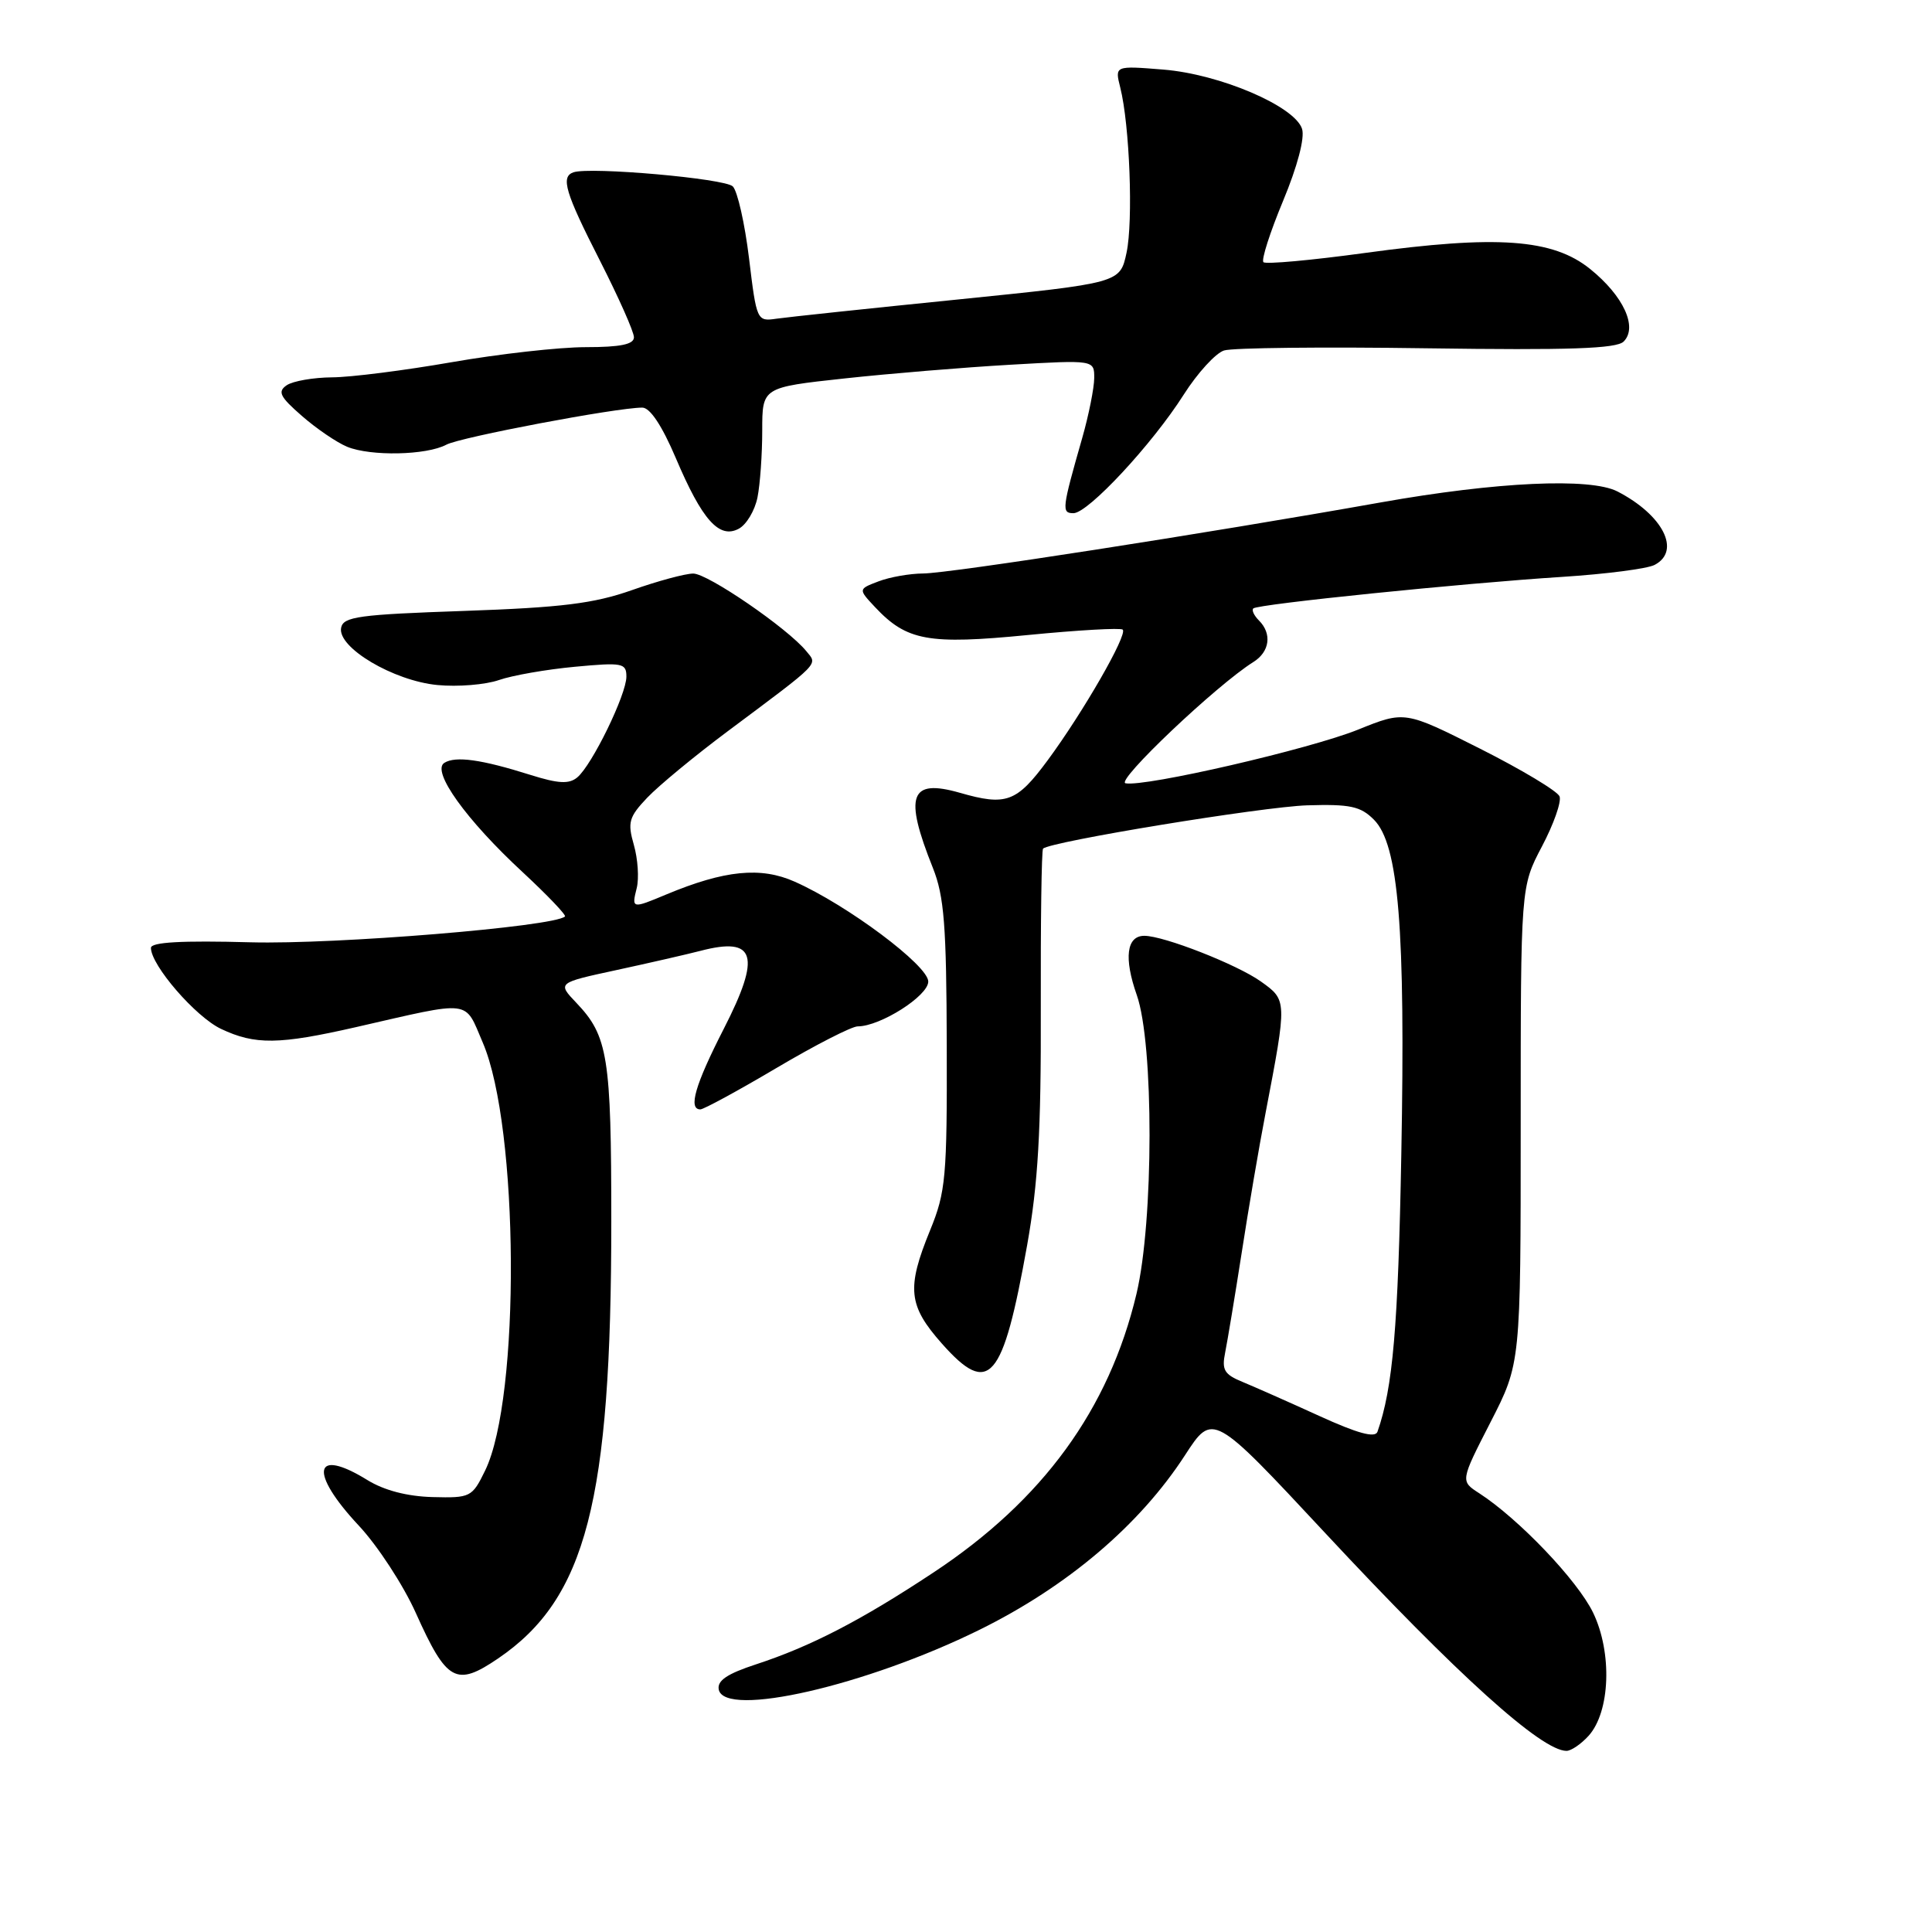<?xml version="1.0" encoding="UTF-8" standalone="no"?>
<!DOCTYPE svg PUBLIC "-//W3C//DTD SVG 1.1//EN" "http://www.w3.org/Graphics/SVG/1.1/DTD/svg11.dtd" >
<svg xmlns="http://www.w3.org/2000/svg" xmlns:xlink="http://www.w3.org/1999/xlink" version="1.1" viewBox="0 0 256 256">
 <g >
 <path fill="currentColor"
d=" M 210.49 230.01 C 213.37 226.83 213.65 218.98 211.09 213.68 C 209.02 209.41 201.25 201.26 196.00 197.86 C 193.50 196.25 193.50 196.25 197.50 188.45 C 201.50 180.65 201.50 180.65 201.50 149.08 C 201.50 117.50 201.50 117.50 204.32 112.15 C 205.87 109.21 206.92 106.23 206.65 105.53 C 206.39 104.84 201.66 102.00 196.15 99.22 C 186.14 94.18 186.14 94.18 179.95 96.68 C 173.52 99.27 151.76 104.29 149.14 103.79 C 147.76 103.52 161.23 90.75 166.08 87.72 C 168.25 86.36 168.57 83.97 166.82 82.22 C 166.17 81.57 165.83 80.85 166.07 80.62 C 166.65 80.05 193.95 77.27 207.00 76.44 C 212.78 76.07 218.29 75.36 219.25 74.85 C 222.78 73.00 220.36 68.24 214.32 65.12 C 210.71 63.27 198.33 63.84 182.97 66.57 C 159.65 70.72 125.76 75.98 122.32 75.99 C 120.56 76.00 117.91 76.46 116.42 77.03 C 113.71 78.06 113.71 78.06 115.95 80.45 C 120.15 84.92 122.99 85.44 136.24 84.14 C 142.87 83.49 148.51 83.17 148.77 83.43 C 149.43 84.10 143.51 94.39 138.83 100.73 C 134.71 106.31 133.34 106.82 127.19 105.05 C 120.56 103.15 119.76 105.37 123.61 115.00 C 125.11 118.76 125.41 122.63 125.45 138.50 C 125.50 155.97 125.32 157.94 123.25 163.00 C 120.10 170.70 120.34 173.00 124.82 178.05 C 131.08 185.10 132.88 183.01 136.10 165.00 C 137.55 156.84 137.96 149.85 137.91 133.66 C 137.88 122.20 138.01 112.65 138.21 112.45 C 139.16 111.51 167.28 106.90 173.22 106.71 C 178.89 106.54 180.28 106.83 182.05 108.61 C 185.33 111.89 186.24 122.99 185.68 153.00 C 185.26 175.87 184.56 183.92 182.52 189.72 C 182.21 190.57 179.89 189.94 174.79 187.61 C 170.78 185.78 166.21 183.76 164.64 183.11 C 162.22 182.12 161.87 181.52 162.34 179.22 C 162.64 177.72 163.63 171.78 164.53 166.00 C 165.42 160.22 166.84 151.90 167.69 147.50 C 170.56 132.50 170.56 132.54 167.07 130.05 C 163.91 127.80 154.22 124.00 151.63 124.00 C 149.27 124.00 148.90 126.94 150.63 131.85 C 152.90 138.30 152.88 161.80 150.59 171.44 C 146.95 186.74 138.18 198.79 123.68 208.37 C 114.07 214.73 107.40 218.17 100.16 220.54 C 96.34 221.79 95.00 222.70 95.24 223.88 C 96.02 227.66 114.76 223.36 129.76 215.97 C 141.44 210.21 151.01 202.09 157.02 192.82 C 160.70 187.15 160.70 187.15 175.60 203.14 C 193.11 221.94 204.26 232.00 207.57 232.00 C 208.18 232.00 209.50 231.10 210.49 230.01 Z  M 66.01 219.75 C 77.67 211.81 81.00 198.96 81.00 161.84 C 81.00 140.01 80.56 137.27 76.36 132.87 C 73.85 130.23 73.85 130.23 81.68 128.54 C 85.98 127.61 91.00 126.46 92.82 125.99 C 100.13 124.08 100.88 126.60 95.91 136.31 C 92.11 143.73 91.16 147.00 92.80 147.00 C 93.24 147.00 97.79 144.53 102.91 141.50 C 108.03 138.47 112.86 136.00 113.65 136.00 C 116.64 136.00 123.00 131.96 123.00 130.06 C 123.00 127.94 112.29 119.93 105.31 116.83 C 100.81 114.82 96.01 115.30 88.29 118.52 C 83.73 120.43 83.68 120.42 84.37 117.67 C 84.69 116.38 84.52 113.81 83.99 111.96 C 83.13 108.96 83.33 108.26 85.76 105.70 C 87.27 104.11 92.10 100.12 96.50 96.84 C 108.91 87.57 108.35 88.13 106.83 86.27 C 104.35 83.24 93.79 76.00 91.86 76.00 C 90.80 76.00 87.14 76.99 83.72 78.20 C 78.69 79.97 74.43 80.50 61.51 80.95 C 47.54 81.43 45.48 81.71 45.20 83.19 C 44.70 85.80 52.13 90.21 57.96 90.77 C 60.66 91.03 64.33 90.73 66.11 90.11 C 67.89 89.49 72.42 88.70 76.18 88.35 C 82.49 87.76 83.00 87.86 83.00 89.66 C 83.00 92.04 78.44 101.39 76.49 103.01 C 75.40 103.92 73.98 103.84 70.29 102.68 C 63.79 100.63 60.37 100.15 58.88 101.08 C 57.12 102.16 61.76 108.64 69.29 115.60 C 72.55 118.63 75.06 121.26 74.86 121.44 C 73.39 122.79 44.48 125.16 33.22 124.86 C 24.06 124.61 20.00 124.84 20.00 125.60 C 20.00 127.90 25.91 134.73 29.28 136.33 C 33.80 138.47 36.95 138.43 47.17 136.10 C 62.74 132.54 61.49 132.39 63.97 138.15 C 68.78 149.34 68.98 185.24 64.28 194.86 C 62.56 198.39 62.34 198.50 57.31 198.37 C 53.95 198.28 50.90 197.48 48.69 196.12 C 41.53 191.70 40.90 195.05 47.54 202.15 C 50.04 204.82 53.44 210.03 55.10 213.73 C 59.20 222.86 60.44 223.54 66.01 219.75 Z  M 100.37 65.91 C 100.72 64.17 101.00 60.18 101.00 57.04 C 101.00 51.33 101.00 51.33 111.87 50.15 C 117.85 49.50 127.75 48.68 133.87 48.33 C 145.00 47.69 145.00 47.69 144.99 50.10 C 144.98 51.42 144.27 54.98 143.41 58.00 C 140.71 67.44 140.64 68.00 142.24 68.00 C 144.18 68.00 152.68 58.86 156.85 52.29 C 158.67 49.43 161.07 46.80 162.19 46.44 C 163.31 46.08 175.40 45.95 189.06 46.15 C 207.93 46.42 214.20 46.20 215.14 45.26 C 217.04 43.36 215.12 39.21 210.71 35.65 C 205.75 31.64 198.36 31.12 180.85 33.52 C 173.76 34.49 167.71 35.04 167.41 34.74 C 167.11 34.44 168.28 30.79 170.01 26.63 C 171.91 22.07 172.91 18.28 172.53 17.08 C 171.57 14.07 161.64 9.82 154.14 9.22 C 147.71 8.70 147.71 8.70 148.44 11.60 C 149.69 16.56 150.17 29.31 149.27 33.50 C 148.41 37.50 148.41 37.50 126.96 39.68 C 115.16 40.87 104.32 42.02 102.88 42.23 C 100.30 42.61 100.25 42.50 99.25 34.22 C 98.69 29.61 97.72 25.32 97.10 24.70 C 96.05 23.65 78.24 22.08 75.99 22.83 C 74.26 23.42 74.89 25.51 79.50 34.55 C 81.97 39.41 84.00 43.96 84.00 44.69 C 84.00 45.63 82.22 46.00 77.62 46.00 C 74.11 46.00 66.12 46.90 59.87 47.99 C 53.62 49.08 46.48 49.99 44.00 50.00 C 41.52 50.02 38.83 50.49 38.00 51.04 C 36.75 51.89 37.07 52.56 40.00 55.11 C 41.92 56.79 44.62 58.63 46.00 59.20 C 49.12 60.48 56.52 60.33 59.15 58.92 C 61.00 57.93 81.64 54.02 85.10 54.01 C 86.13 54.00 87.72 56.40 89.55 60.70 C 93.03 68.90 95.30 71.45 97.89 70.06 C 98.91 69.52 100.02 67.65 100.37 65.91 Z "/>
</g>
</svg>